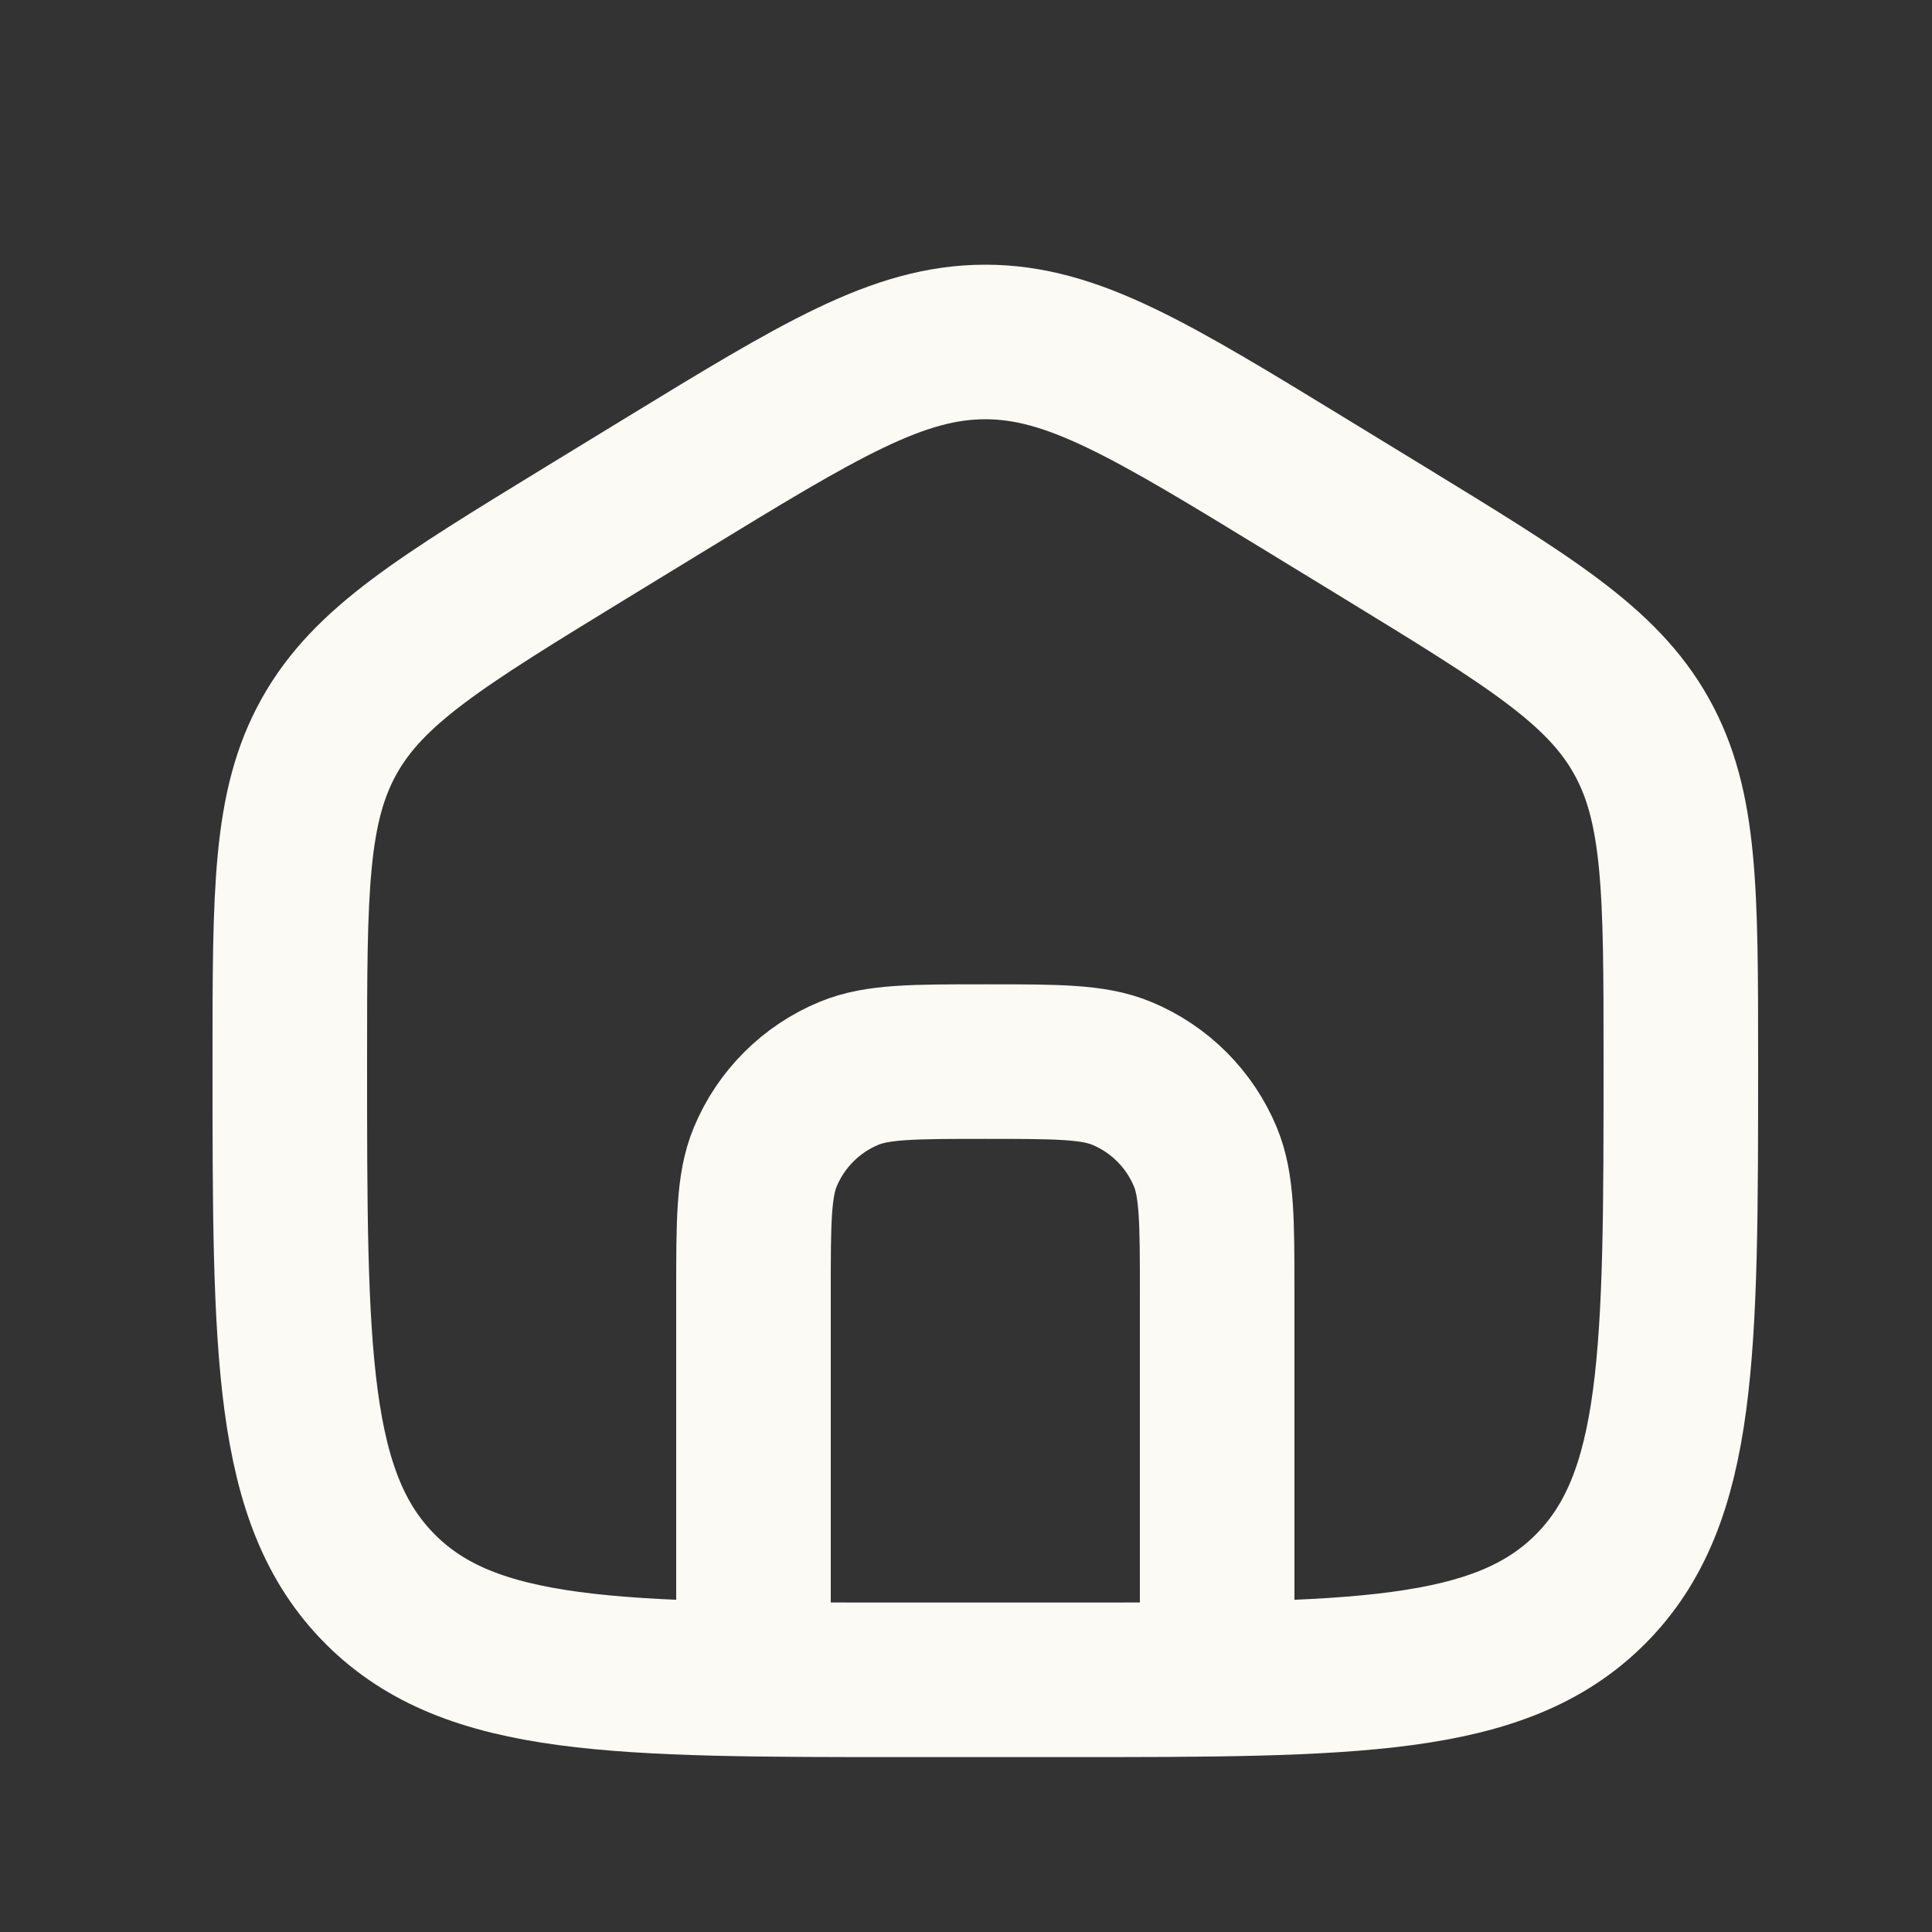 <svg width="25" height="25" viewBox="0 0 25 25" fill="none" xmlns="http://www.w3.org/2000/svg">
<rect x="0" y="0" width="25" height="25" fill="#333333" stroke="none"/>
<path d="M3.75 13.729C3.75 11.533 3.75 10.435 4.261 9.524C4.772 8.612 5.708 8.041 7.578 6.897L8.578 6.286C10.609 5.045 11.624 4.425 12.75 4.425C13.876 4.425 14.891 5.045 16.922 6.286L17.922 6.897C19.792 8.041 20.728 8.612 21.239 9.524C21.75 10.435 21.75 11.533 21.75 13.729V13.729C21.75 17.506 21.75 19.394 20.578 20.566C19.407 21.737 17.521 21.737 13.75 21.737H11.75C7.979 21.737 6.093 21.737 4.922 20.566C3.75 19.394 3.75 17.506 3.75 13.729V13.729Z" stroke="#FBFAF5" stroke-width="2" stroke-linecap="round"/>
<path d="M9.75 20.737V16.737C9.75 15.805 9.75 15.339 9.902 14.972C10.105 14.482 10.495 14.092 10.985 13.889C11.352 13.737 11.818 13.737 12.75 13.737V13.737C13.682 13.737 14.148 13.737 14.515 13.889C15.005 14.092 15.395 14.482 15.598 14.972C15.75 15.339 15.75 15.805 15.75 16.737V20.737" stroke="#FBFAF5" stroke-width="2" stroke-linecap="round"/>
</svg>
